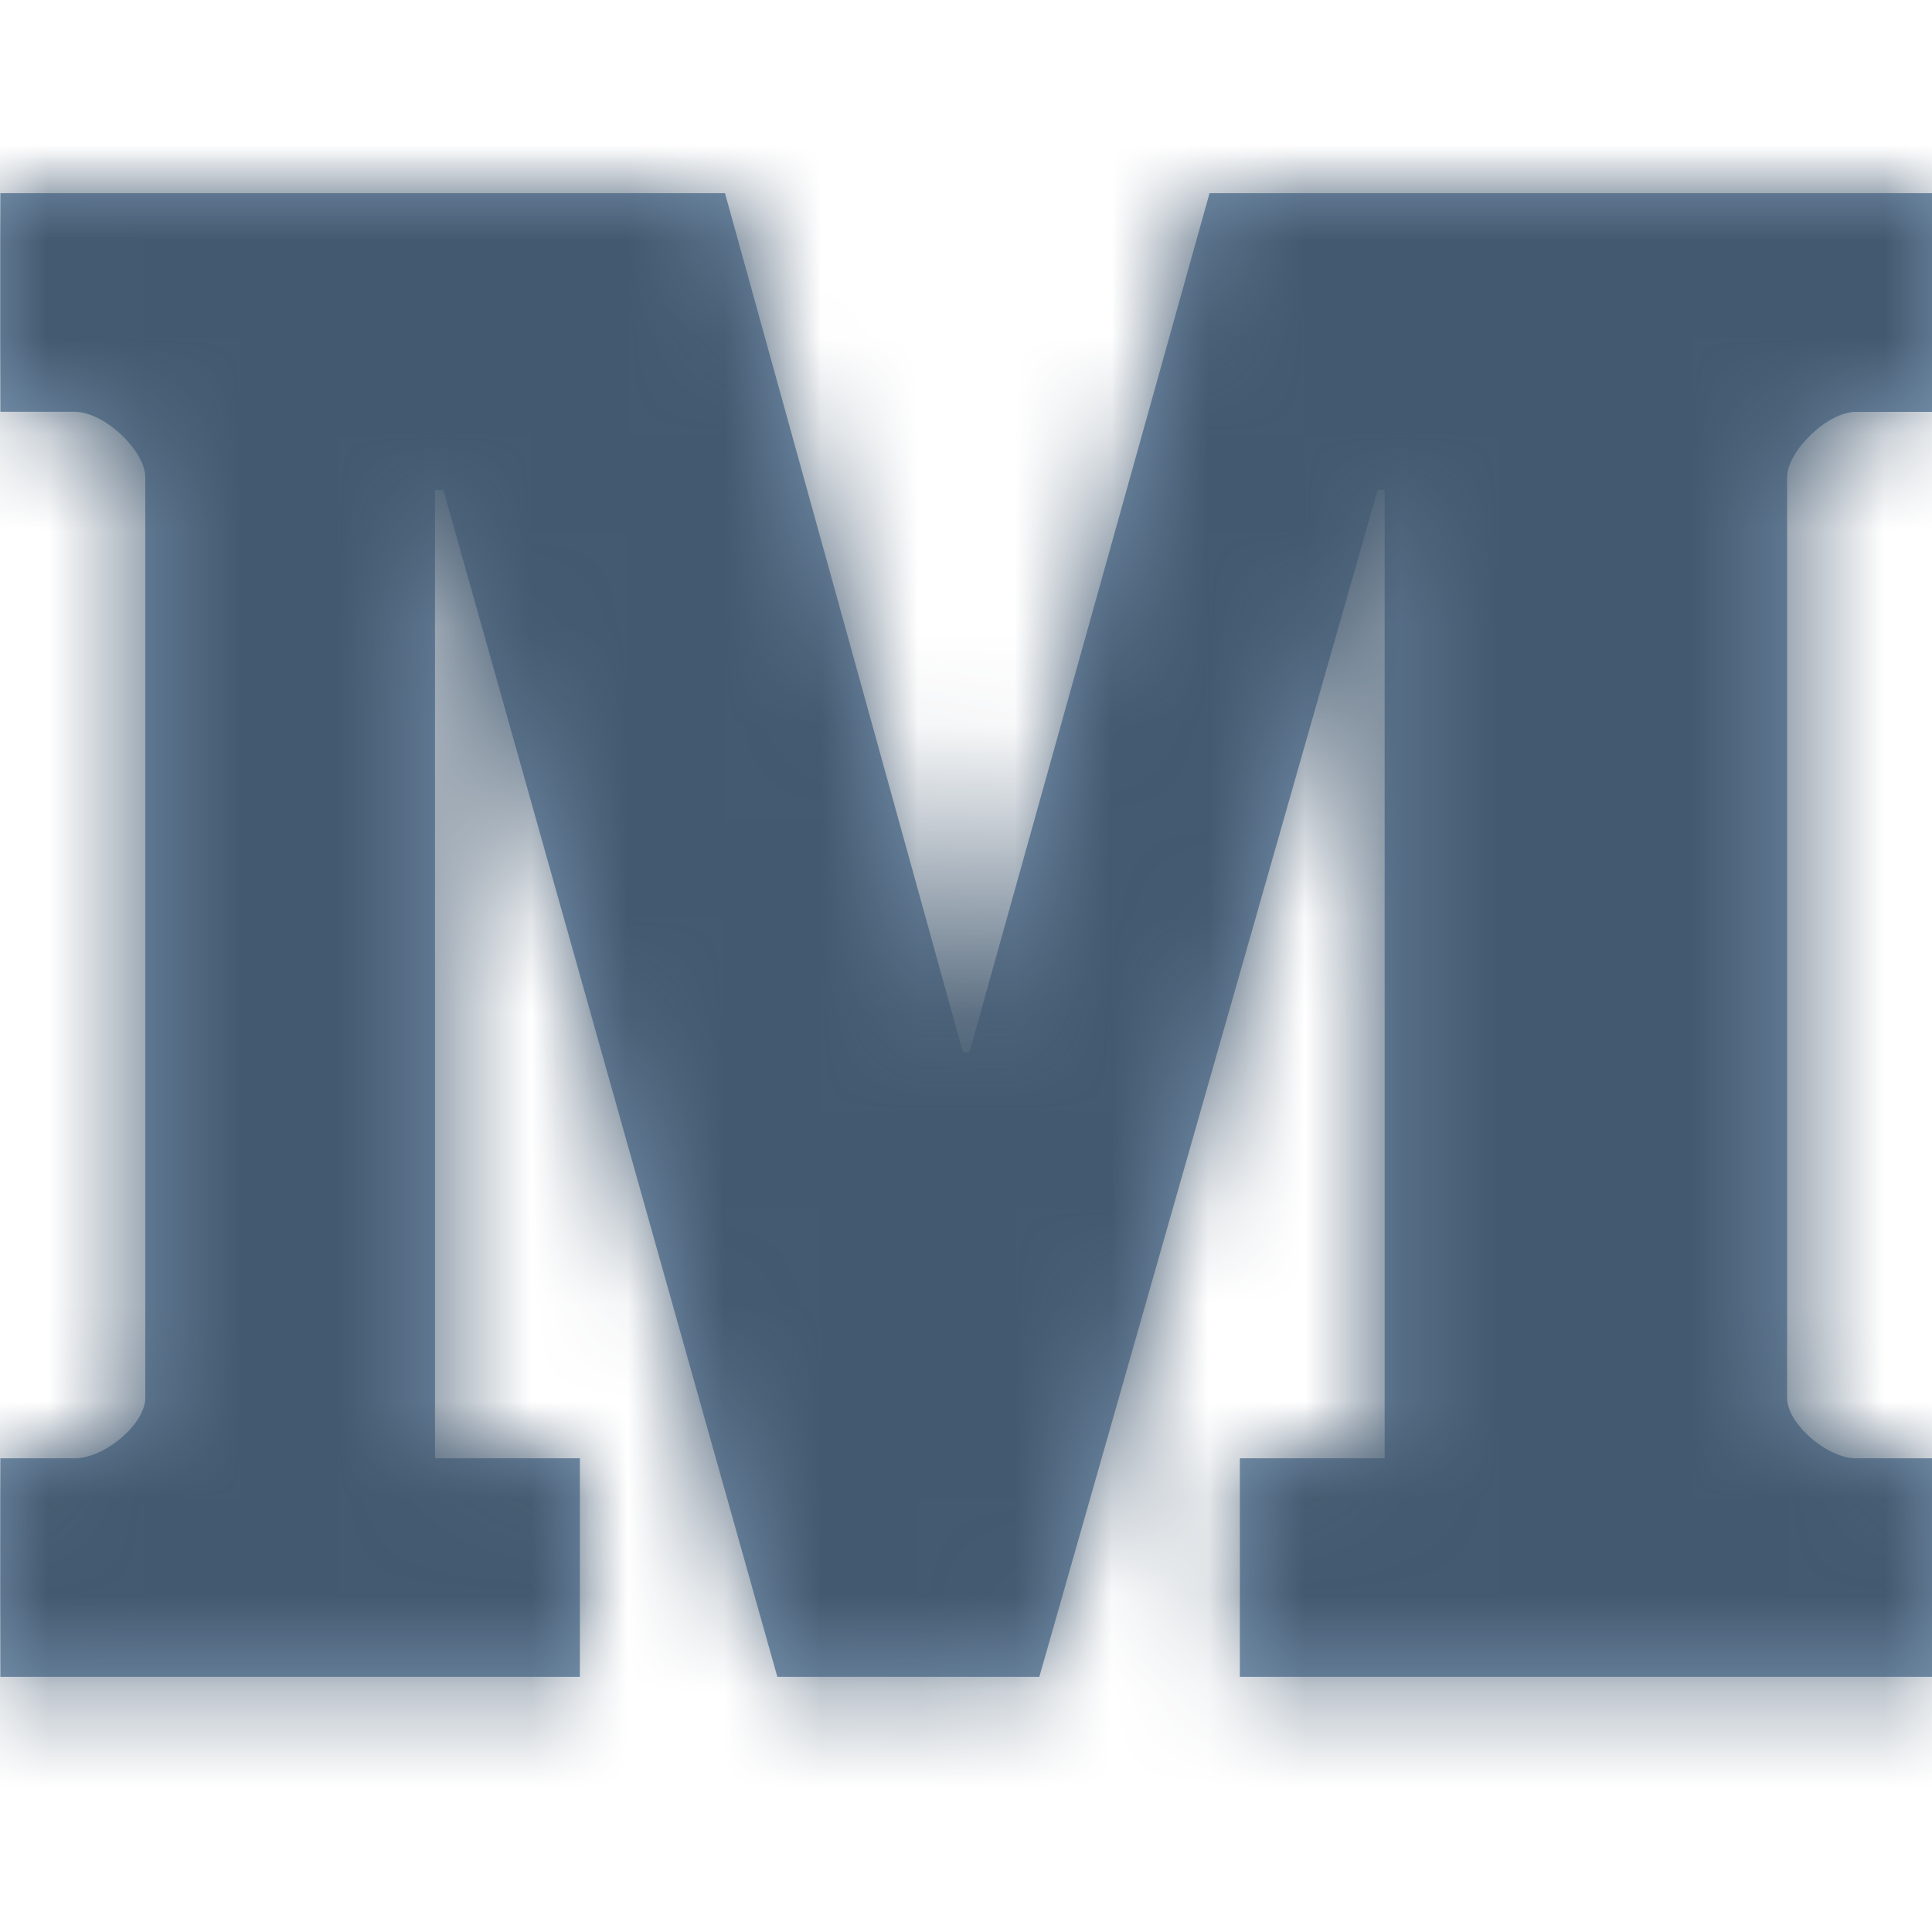 <svg width="20" height="20" viewBox="0 0 20 20" fill="none" xmlns="http://www.w3.org/2000/svg">
<mask id="path-1-inside-1" fill="white">
<path d="M20 4.264H19.209C18.915 4.264 18.5 4.675 18.5 4.938V14.473C18.5 14.737 18.915 15.096 19.209 15.096H20V17.359H12.835V15.096H14.334V5.072H14.261L10.759 17.359H8.047L4.59 5.072H4.503V15.096H6.003V17.359H0.004V15.096H0.772C1.088 15.096 1.504 14.737 1.504 14.473V4.937C1.504 4.674 1.088 4.263 0.772 4.263H0.004V2H7.505L9.968 10.892H10.036L12.521 2H20V4.264Z"/>
</mask>
<path d="M20 4.264H19.209C18.915 4.264 18.5 4.675 18.5 4.938V14.473C18.5 14.737 18.915 15.096 19.209 15.096H20V17.359H12.835V15.096H14.334V5.072H14.261L10.759 17.359H8.047L4.59 5.072H4.503V15.096H6.003V17.359H0.004V15.096H0.772C1.088 15.096 1.504 14.737 1.504 14.473V4.937C1.504 4.674 1.088 4.263 0.772 4.263H0.004V2H7.505L9.968 10.892H10.036L12.521 2H20V4.264Z" fill="#7994B0"/>
<path d="M20 4.264V14.027H29.763V4.264H20ZM20 15.096H29.763V5.332H20V15.096ZM20 17.359V27.123H29.763V17.359H20ZM12.835 17.359H3.071V27.123H12.835V17.359ZM12.835 15.096V5.332H3.071V15.096H12.835ZM14.334 15.096V24.859H24.098V15.096H14.334ZM14.334 5.072H24.098V-4.692H14.334V5.072ZM14.261 5.072V-4.692H6.891L4.871 2.396L14.261 5.072ZM10.759 17.359V27.123H18.128L20.148 20.035L10.759 17.359ZM8.047 17.359L-1.351 20.004L0.652 27.123H8.047V17.359ZM4.59 5.072L13.989 2.428L11.986 -4.692H4.59V5.072ZM4.503 5.072V-4.692H-5.261V5.072H4.503ZM4.503 15.096H-5.261V24.859H4.503V15.096ZM6.003 15.096H15.766V5.332H6.003V15.096ZM6.003 17.359V27.123H15.766V17.359H6.003ZM0.004 17.359H-9.76V27.123H0.004V17.359ZM0.004 15.096V5.332H-9.76V15.096H0.004ZM0.004 4.263H-9.76V14.027H0.004V4.263ZM0.004 2V-7.764H-9.76V2H0.004ZM7.505 2L16.914 -0.606L14.932 -7.764H7.505V2ZM9.968 10.892L0.558 13.498L2.541 20.656H9.968V10.892ZM10.036 10.892V20.656H17.445L19.439 13.52L10.036 10.892ZM12.521 2V-7.764H5.112L3.118 -0.628L12.521 2ZM20 2H29.763V-7.764H20V2ZM20 -5.5H19.209V14.027H20V-5.5ZM19.209 -5.5C16.986 -5.5 15.299 -4.772 14.391 -4.289C13.391 -3.757 12.586 -3.124 11.963 -2.523C11.344 -1.925 10.679 -1.141 10.11 -0.153C9.621 0.695 8.736 2.494 8.736 4.938H28.264C28.264 7.249 27.43 8.899 27.029 9.596C26.547 10.433 26.004 11.064 25.525 11.527C25.043 11.992 24.397 12.506 23.557 12.953C22.81 13.35 21.285 14.027 19.209 14.027V-5.5ZM8.736 4.938V14.473H28.264V4.938H8.736ZM8.736 14.473C8.736 16.989 9.669 18.849 10.255 19.8C10.903 20.852 11.653 21.654 12.322 22.238C13.3 23.091 15.694 24.859 19.209 24.859V5.332C21.016 5.332 22.384 5.849 23.134 6.203C23.955 6.589 24.627 7.058 25.166 7.529C25.695 7.991 26.323 8.653 26.884 9.564C27.382 10.373 28.264 12.089 28.264 14.473H8.736ZM19.209 24.859H20V5.332H19.209V24.859ZM10.236 15.096V17.359H29.763V15.096H10.236ZM20 7.596H12.835V27.123H20V7.596ZM22.598 17.359V15.096H3.071V17.359H22.598ZM12.835 24.859H14.334V5.332H12.835V24.859ZM24.098 15.096V5.072H4.571V15.096H24.098ZM14.334 -4.692H14.261V14.835H14.334V-4.692ZM4.871 2.396L1.369 14.683L20.148 20.035L23.65 7.748L4.871 2.396ZM10.759 7.596H8.047V27.123H10.759V7.596ZM17.446 14.715L13.989 2.428L-4.808 7.716L-1.351 20.004L17.446 14.715ZM4.59 -4.692H4.503V14.835H4.59V-4.692ZM-5.261 5.072V15.096H14.267V5.072H-5.261ZM4.503 24.859H6.003V5.332H4.503V24.859ZM-3.761 15.096V17.359H15.766V15.096H-3.761ZM6.003 7.596H0.004V27.123H6.003V7.596ZM9.767 17.359V15.096H-9.76V17.359H9.767ZM0.004 24.859H0.772V5.332H0.004V24.859ZM0.772 24.859C4.152 24.859 6.517 23.232 7.605 22.301C8.298 21.708 9.068 20.897 9.73 19.83C10.331 18.861 11.267 16.994 11.267 14.473H-8.26C-8.26 12.084 -7.375 10.361 -6.862 9.534C-6.288 8.608 -5.642 7.936 -5.092 7.466C-4.291 6.78 -2.292 5.332 0.772 5.332V24.859ZM11.267 14.473V4.937H-8.26V14.473H11.267ZM11.267 4.937C11.267 2.489 10.379 0.683 9.876 -0.183C9.294 -1.185 8.61 -1.981 7.967 -2.59C7.075 -3.434 4.583 -5.5 0.772 -5.5V14.027C-1.173 14.027 -2.633 13.43 -3.425 13.025C-4.282 12.587 -4.949 12.072 -5.454 11.594C-5.954 11.121 -6.514 10.477 -7.009 9.625C-7.424 8.911 -8.26 7.255 -8.26 4.937H11.267ZM0.772 -5.5H0.004V14.027H0.772V-5.5ZM9.767 4.263V2H-9.76V4.263H9.767ZM0.004 11.764H7.505V-7.764H0.004V11.764ZM-1.904 4.606L0.558 13.498L19.377 8.286L16.914 -0.606L-1.904 4.606ZM9.968 20.656H10.036V1.129H9.968V20.656ZM19.439 13.52L21.924 4.628L3.118 -0.628L0.633 8.264L19.439 13.52ZM12.521 11.764H20V-7.764H12.521V11.764ZM10.236 2V4.264H29.763V2H10.236Z" fill="#43596F" mask="url(#path-1-inside-1)"/>
</svg>
